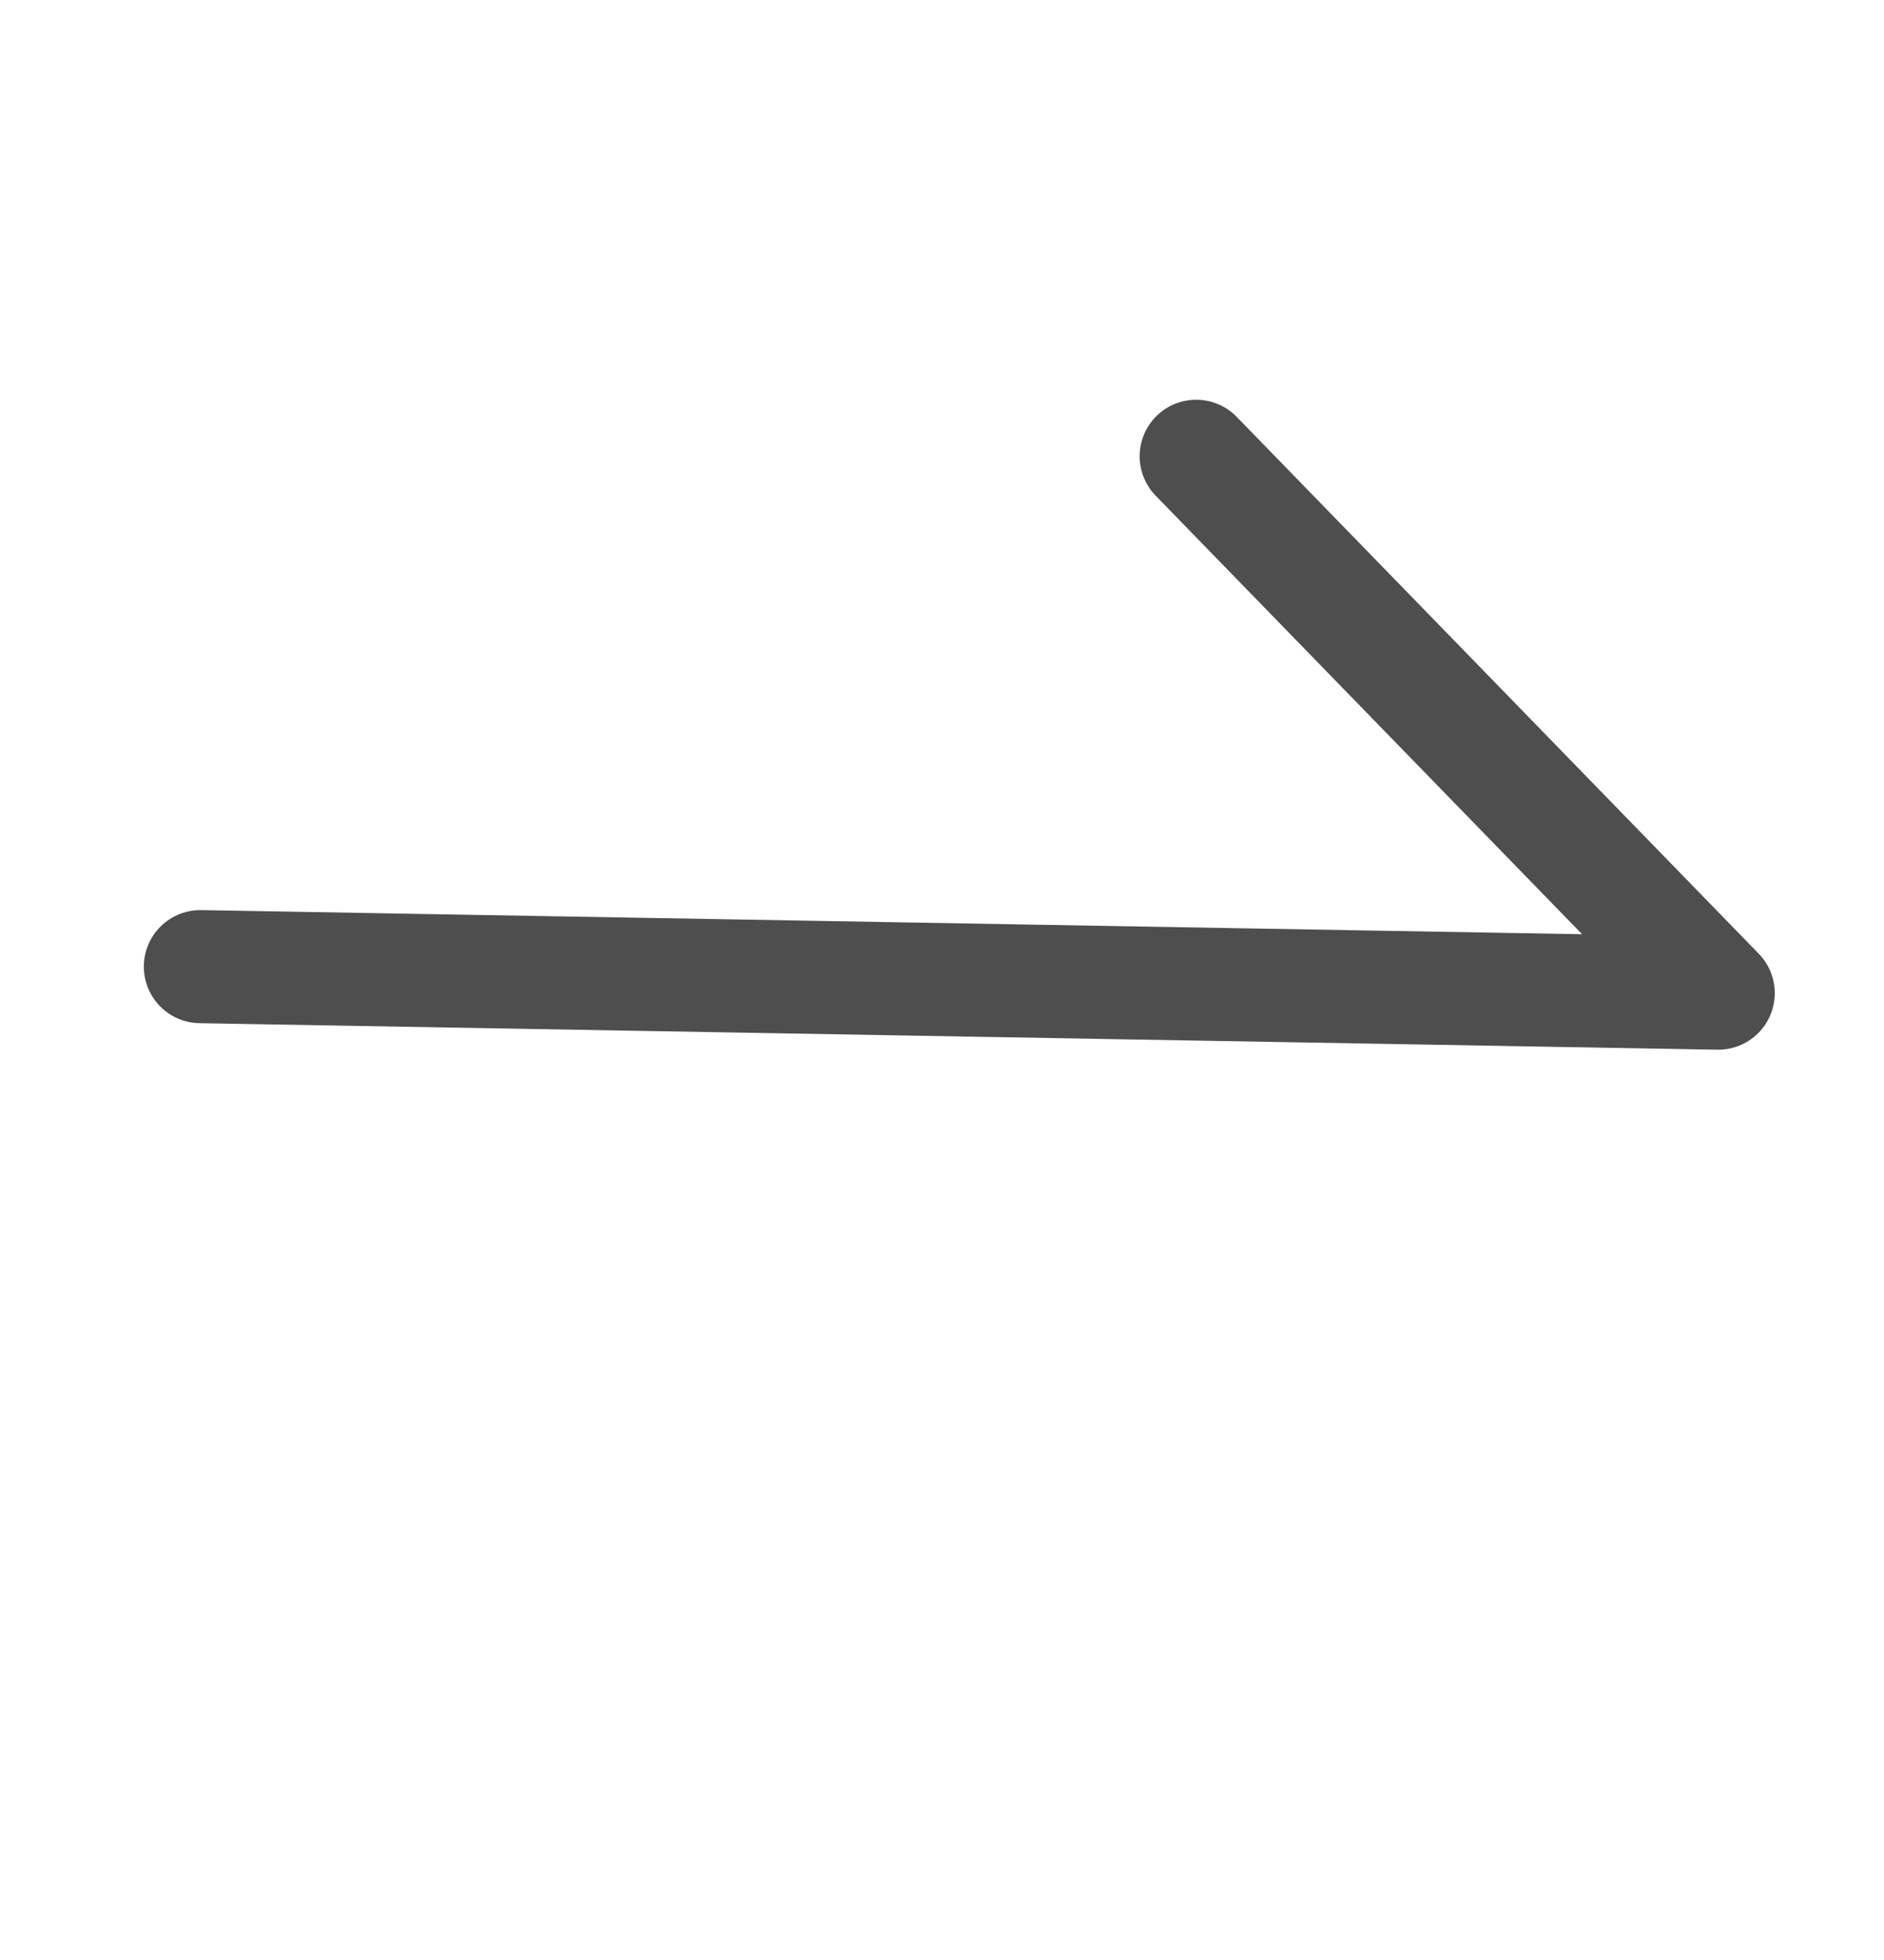 <?xml version="1.0" encoding="UTF-8"?>
<svg width="25px" height="26px" viewBox="0 0 25 26" version="1.1" xmlns="http://www.w3.org/2000/svg" xmlns:xlink="http://www.w3.org/1999/xlink">
    <title>Group 16</title>
    <g class="icon-stroke" id="Message-Toolbar" stroke="none" stroke-width="1" fill="none" fill-rule="evenodd">
        <g class="icon-stroke" id="d:-1440---Message-Thread---Sharing-Copy-98" transform="translate(-562, -773)">
            <g class="icon-stroke" id="Group-16" transform="translate(574.802, 786) rotate(-179) translate(-574.802, -786)translate(562.802, 774)">
                <polyline id="Stroke-619" stroke="#4E4E4E" stroke-width="1.5" stroke-linecap="round" stroke-linejoin="round" points="22.145 12 2 12 9.051 19"></polyline>
            </g>
        </g>
    </g>
</svg>